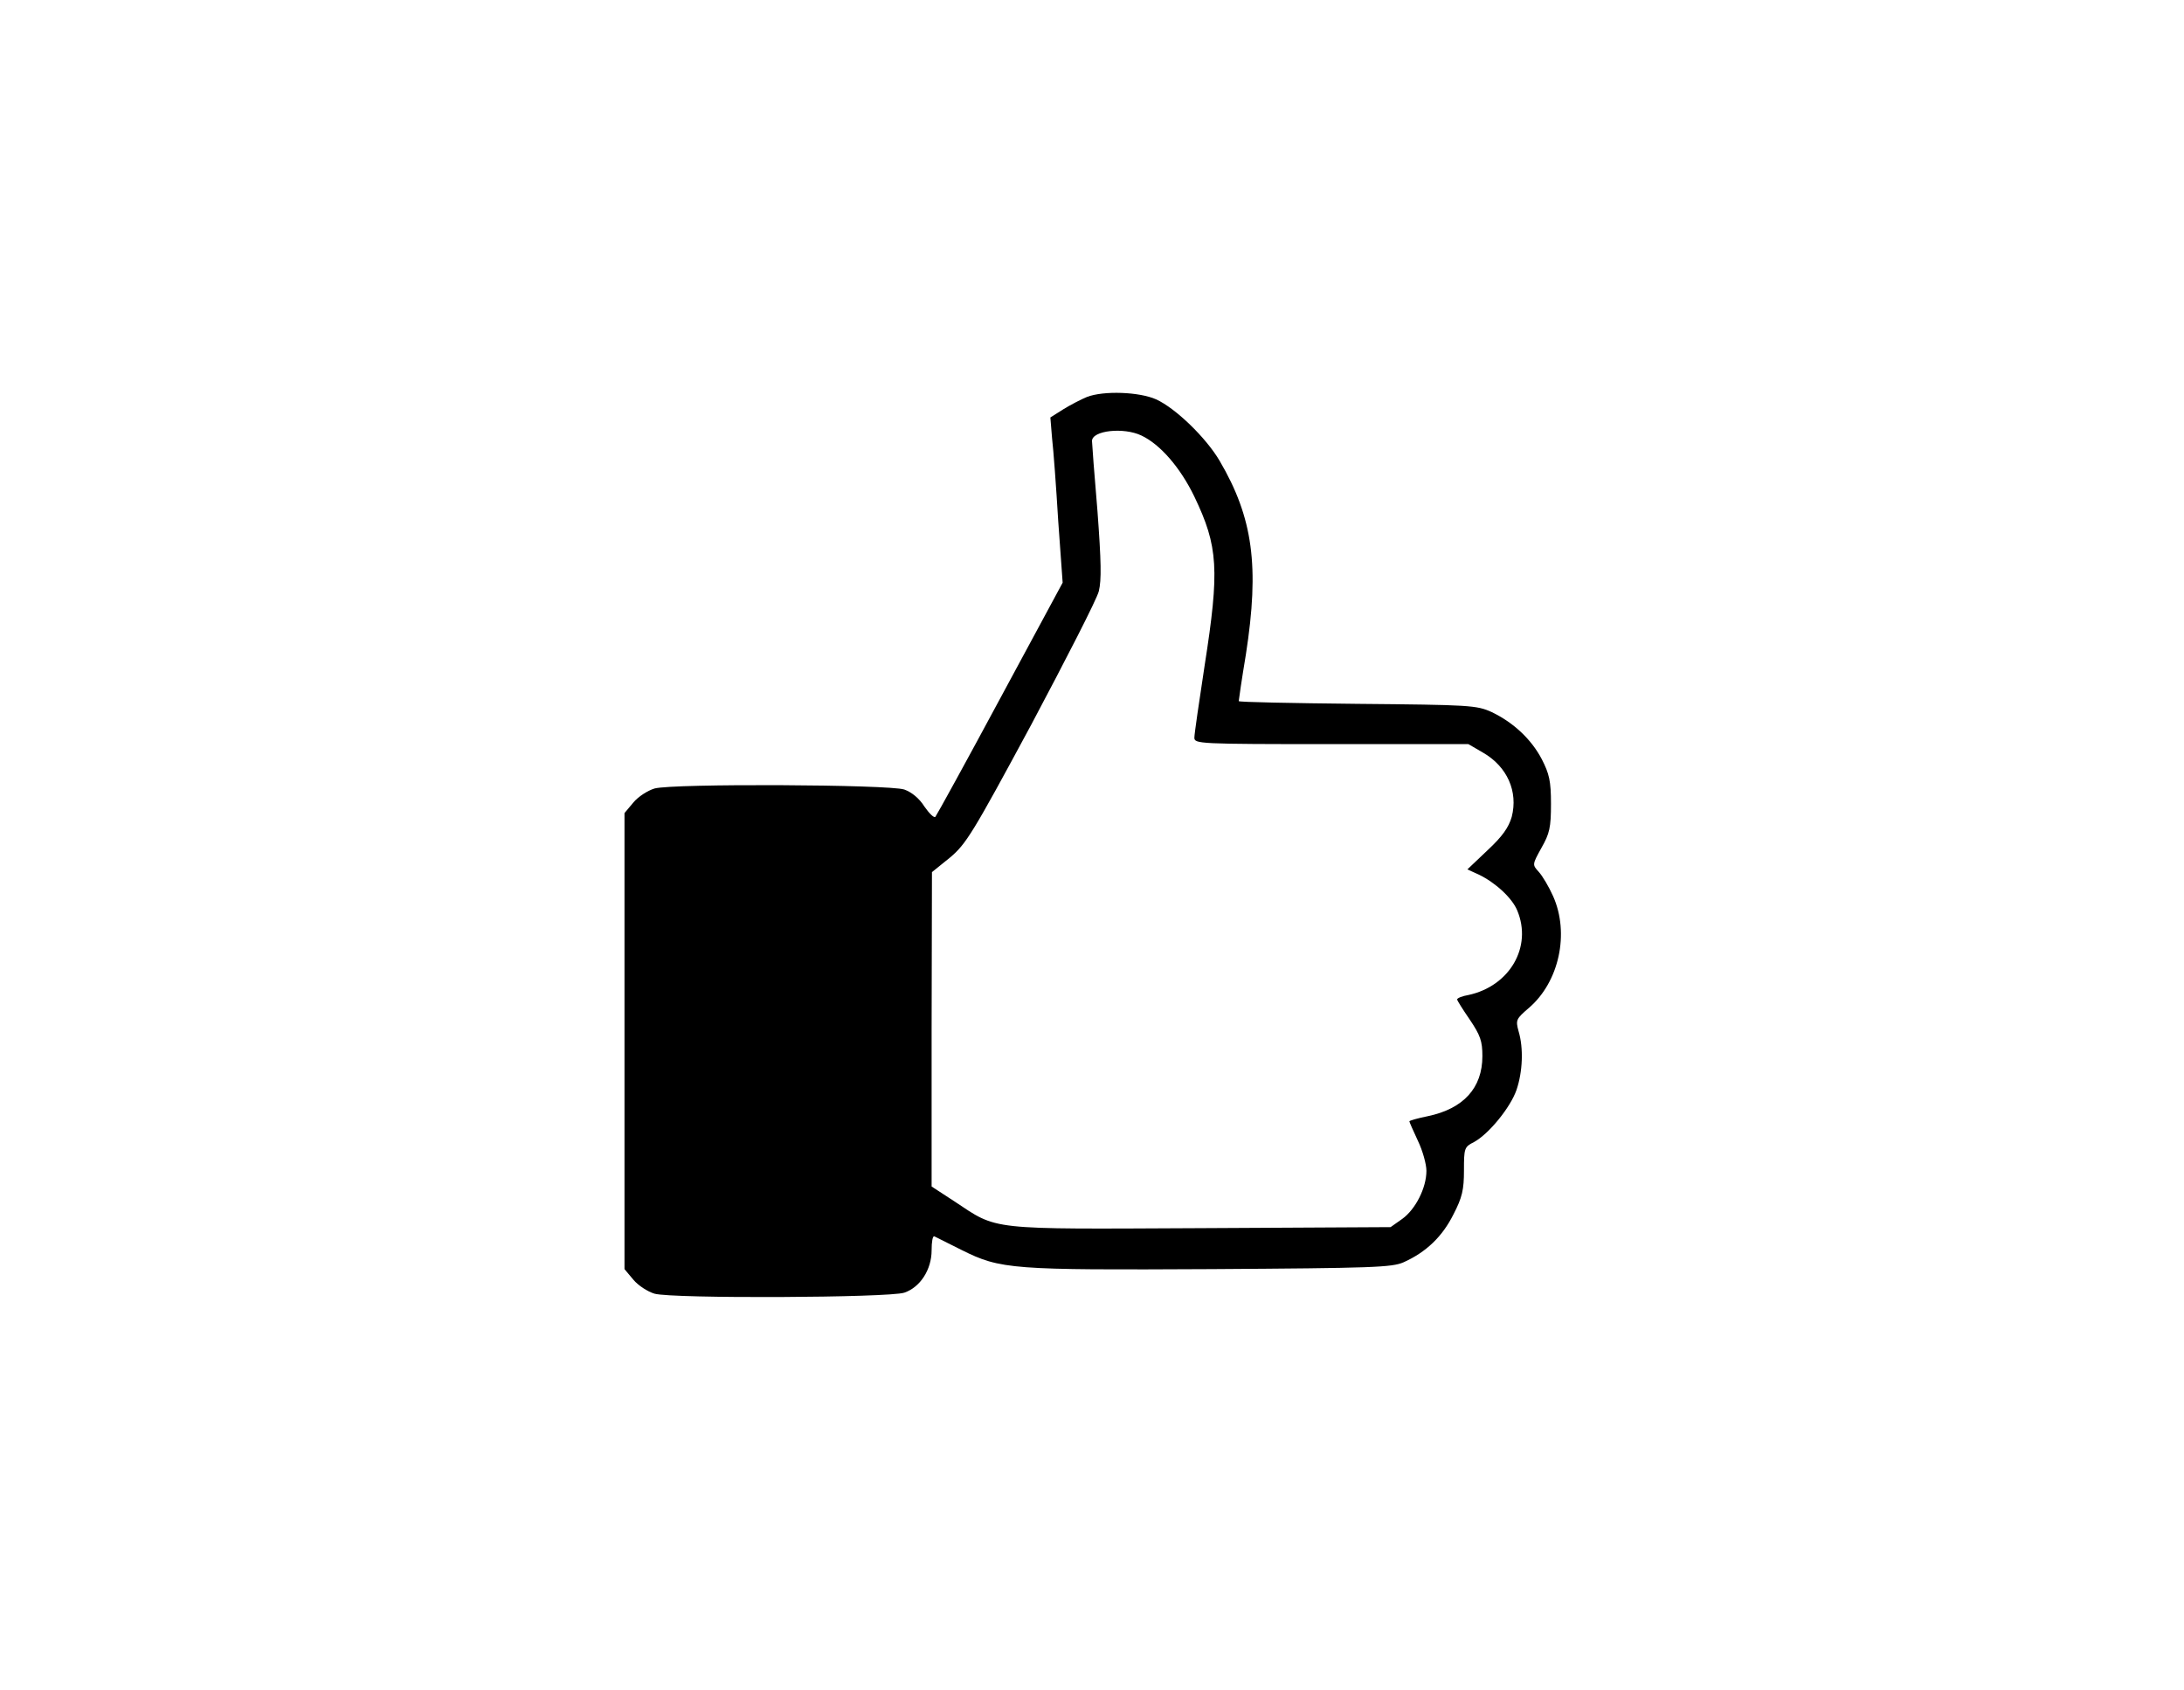 <?xml version="1.0" standalone="no"?>
<!DOCTYPE svg PUBLIC "-//W3C//DTD SVG 20010904//EN"
 "http://www.w3.org/TR/2001/REC-SVG-20010904/DTD/svg10.dtd">
<svg version="1.0" xmlns="http://www.w3.org/2000/svg"
 width="640pt" height="495pt" viewBox="0 0 640 495"
 preserveAspectRatio="xMidYMid meet">

<g transform="translate(0,495) scale(0.1,-0.1)"
fill="#000000" stroke="none">
<path d="M3185 3787 c-17 -7 -48 -23 -69 -36 l-38 -24 5 -61 c4 -34 12 -142
18 -242 l13 -181 -183 -339 c-100 -186 -186 -342 -190 -347 -4 -4 -18 10 -32
30 -15 24 -37 42 -59 50 -45 15 -678 18 -732 3 -20 -6 -48 -24 -62 -41 l-26
-31 0 -668 0 -668 26 -31 c14 -17 42 -35 62 -41 54 -15 687 -12 732 3 47 16
80 68 80 124 0 25 3 43 8 41 4 -2 40 -20 80 -40 114 -57 147 -59 732 -56 473
3 529 5 563 20 67 30 114 76 146 140 26 50 31 73 31 129 0 65 1 69 29 83 43
23 107 101 125 153 18 53 21 122 6 172 -9 33 -7 36 30 68 89 76 120 219 71
328 -12 27 -31 59 -42 71 -19 21 -19 21 8 70 24 42 28 60 28 129 0 67 -5 88
-27 131 -31 59 -84 108 -147 138 -44 20 -65 21 -393 24 -192 2 -348 5 -348 8
0 3 9 65 21 137 40 258 21 400 -77 567 -40 68 -129 154 -186 180 -49 22 -154
26 -203 7z m160 -113 c55 -26 114 -94 155 -179 70 -146 74 -214 30 -495 -16
-105 -30 -200 -30 -211 0 -18 11 -19 402 -19 l401 0 43 -25 c71 -41 103 -114
84 -188 -9 -31 -27 -57 -71 -98 l-59 -56 33 -15 c50 -24 98 -69 113 -105 45
-107 -22 -222 -143 -248 -18 -3 -33 -9 -33 -13 0 -3 17 -30 37 -59 31 -46 37
-63 37 -107 0 -93 -55 -154 -160 -176 -30 -6 -54 -13 -54 -15 0 -2 11 -27 25
-57 14 -29 25 -69 25 -88 0 -50 -32 -113 -71 -141 l-34 -24 -557 -3 c-629 -3
-592 -7 -722 79 l-66 43 0 461 1 460 52 42 c48 40 67 71 239 390 102 192 192
367 198 391 8 33 7 87 -4 235 -9 106 -16 198 -16 205 0 31 93 41 145 16z"/>
</g>
</svg>
